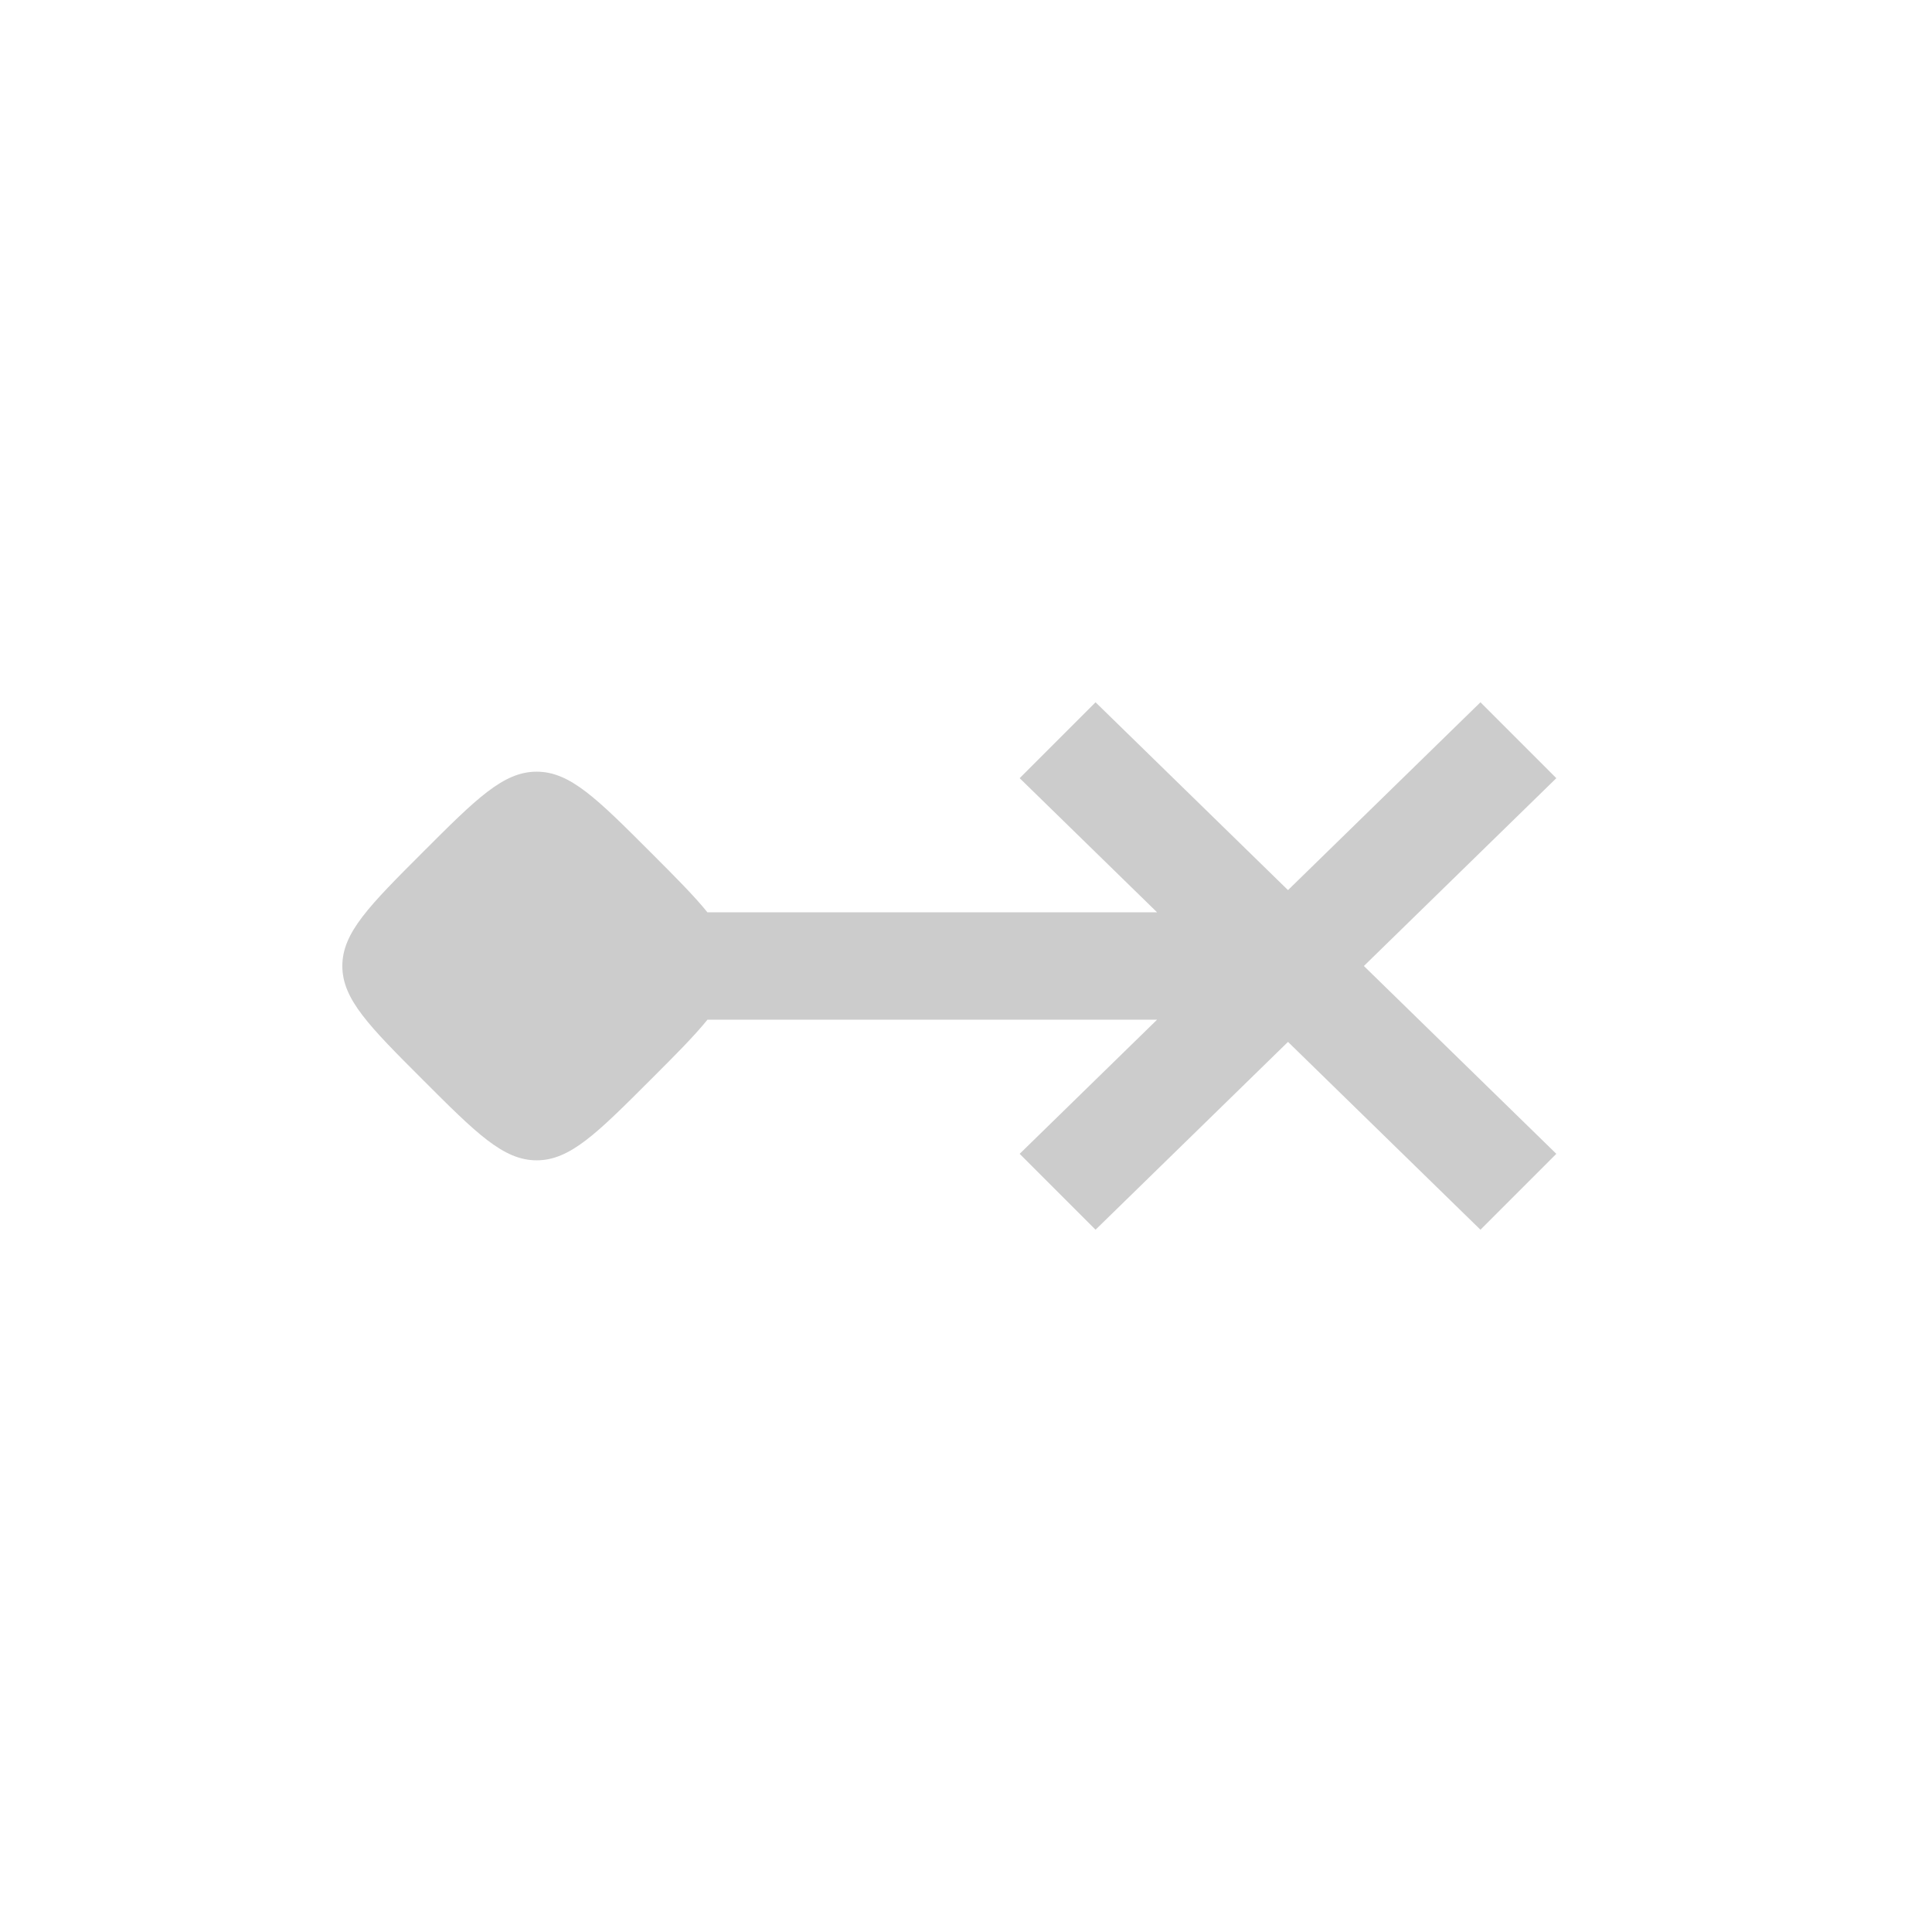 <svg width="36" height="36" viewBox="0 0 36 36" fill="none" xmlns="http://www.w3.org/2000/svg">
<g opacity="0.2">
<path fill-rule="evenodd" clip-rule="evenodd" d="M24 19.414L27.586 22.914L29 21.5L25.414 18L29 14.5L27.586 13.086L24 16.586L20.414 13.086L19 14.5L21.561 17H13.182C12.934 16.692 12.58 16.338 12.121 15.879C11.121 14.879 10.621 14.379 10 14.379C9.379 14.379 8.879 14.879 7.879 15.879C6.879 16.879 6.379 17.379 6.379 18C6.379 18.621 6.879 19.121 7.879 20.121C8.879 21.121 9.379 21.621 10 21.621C10.621 21.621 11.121 21.121 12.121 20.121C12.581 19.662 12.934 19.308 13.183 19H21.561L19 21.5L20.414 22.914L24 19.414Z" fill="black"/>
</g>
</svg>
